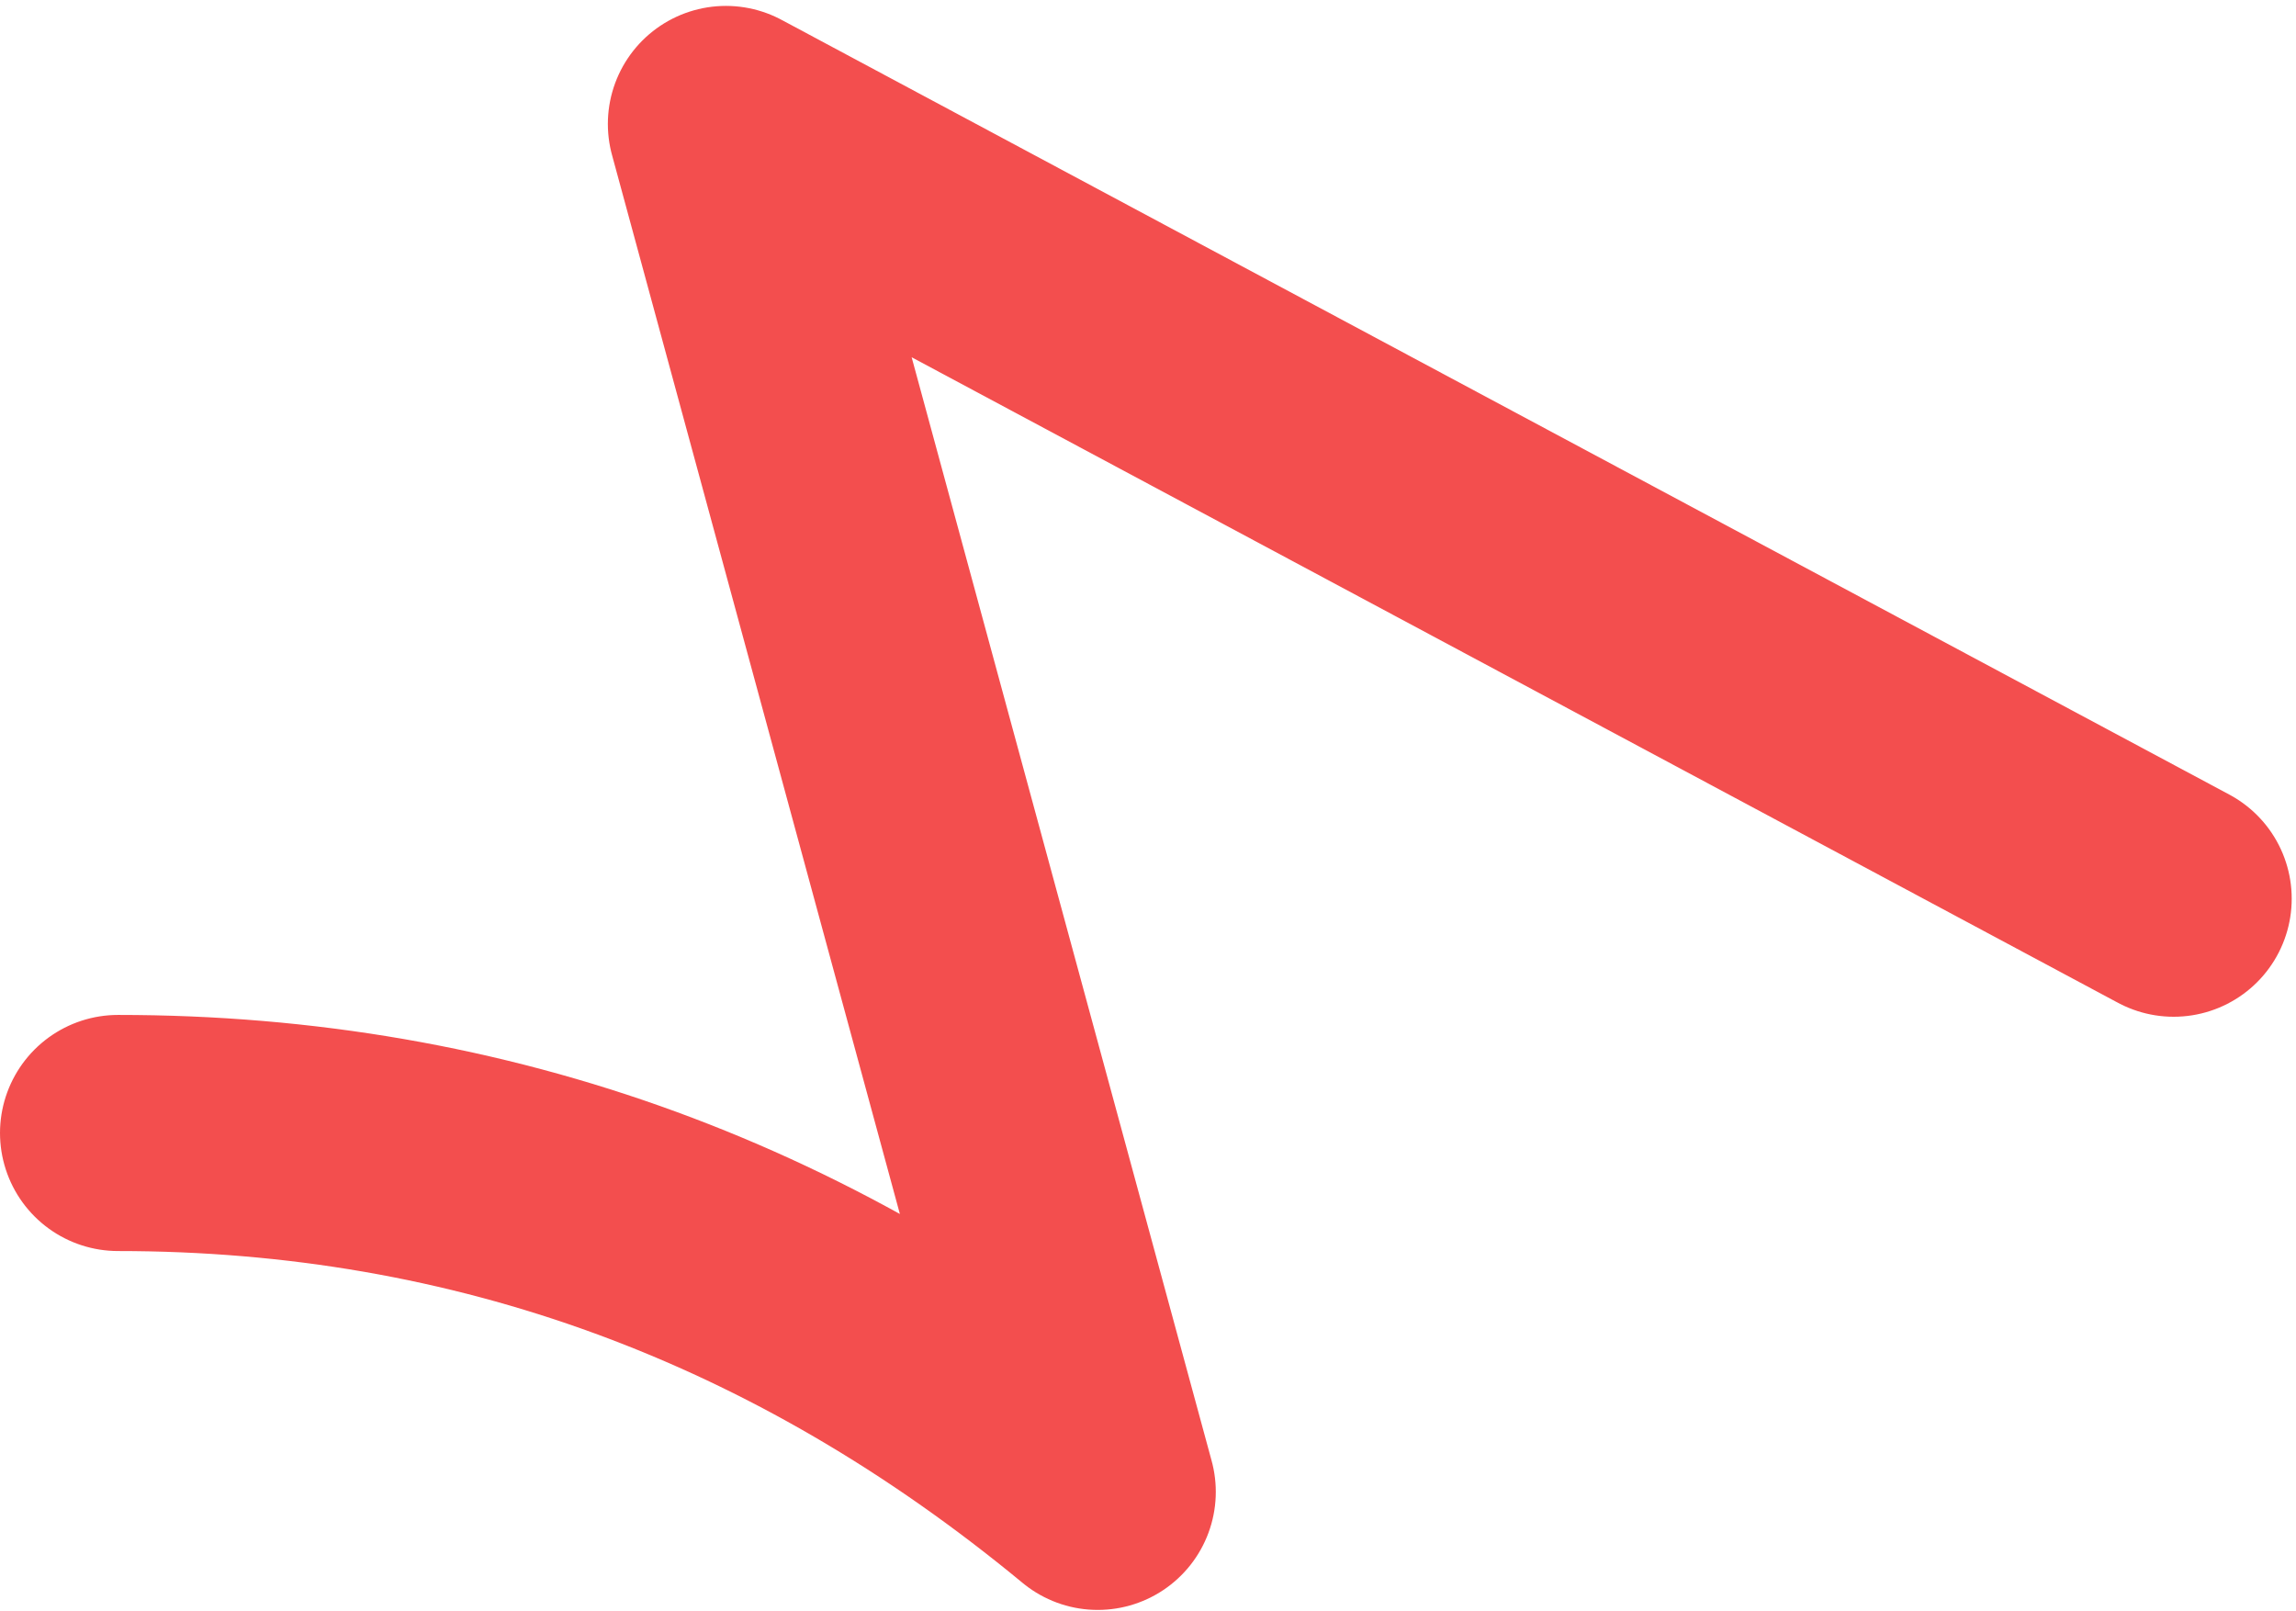 <?xml version="1.0" encoding="UTF-8"?>
<svg height="273" viewBox="0 0 389 273" width="389" xmlns="http://www.w3.org/2000/svg"><path d="m20 152.25 245.287-131.25-63 231.74c49.034-40.532 104.362-60.799 165.985-60.799" fill="none" stroke="#f34e4e" stroke-linecap="round" stroke-linejoin="round" stroke-width="40" transform="matrix(-1 0 0 1 388.273 0)"/></svg>